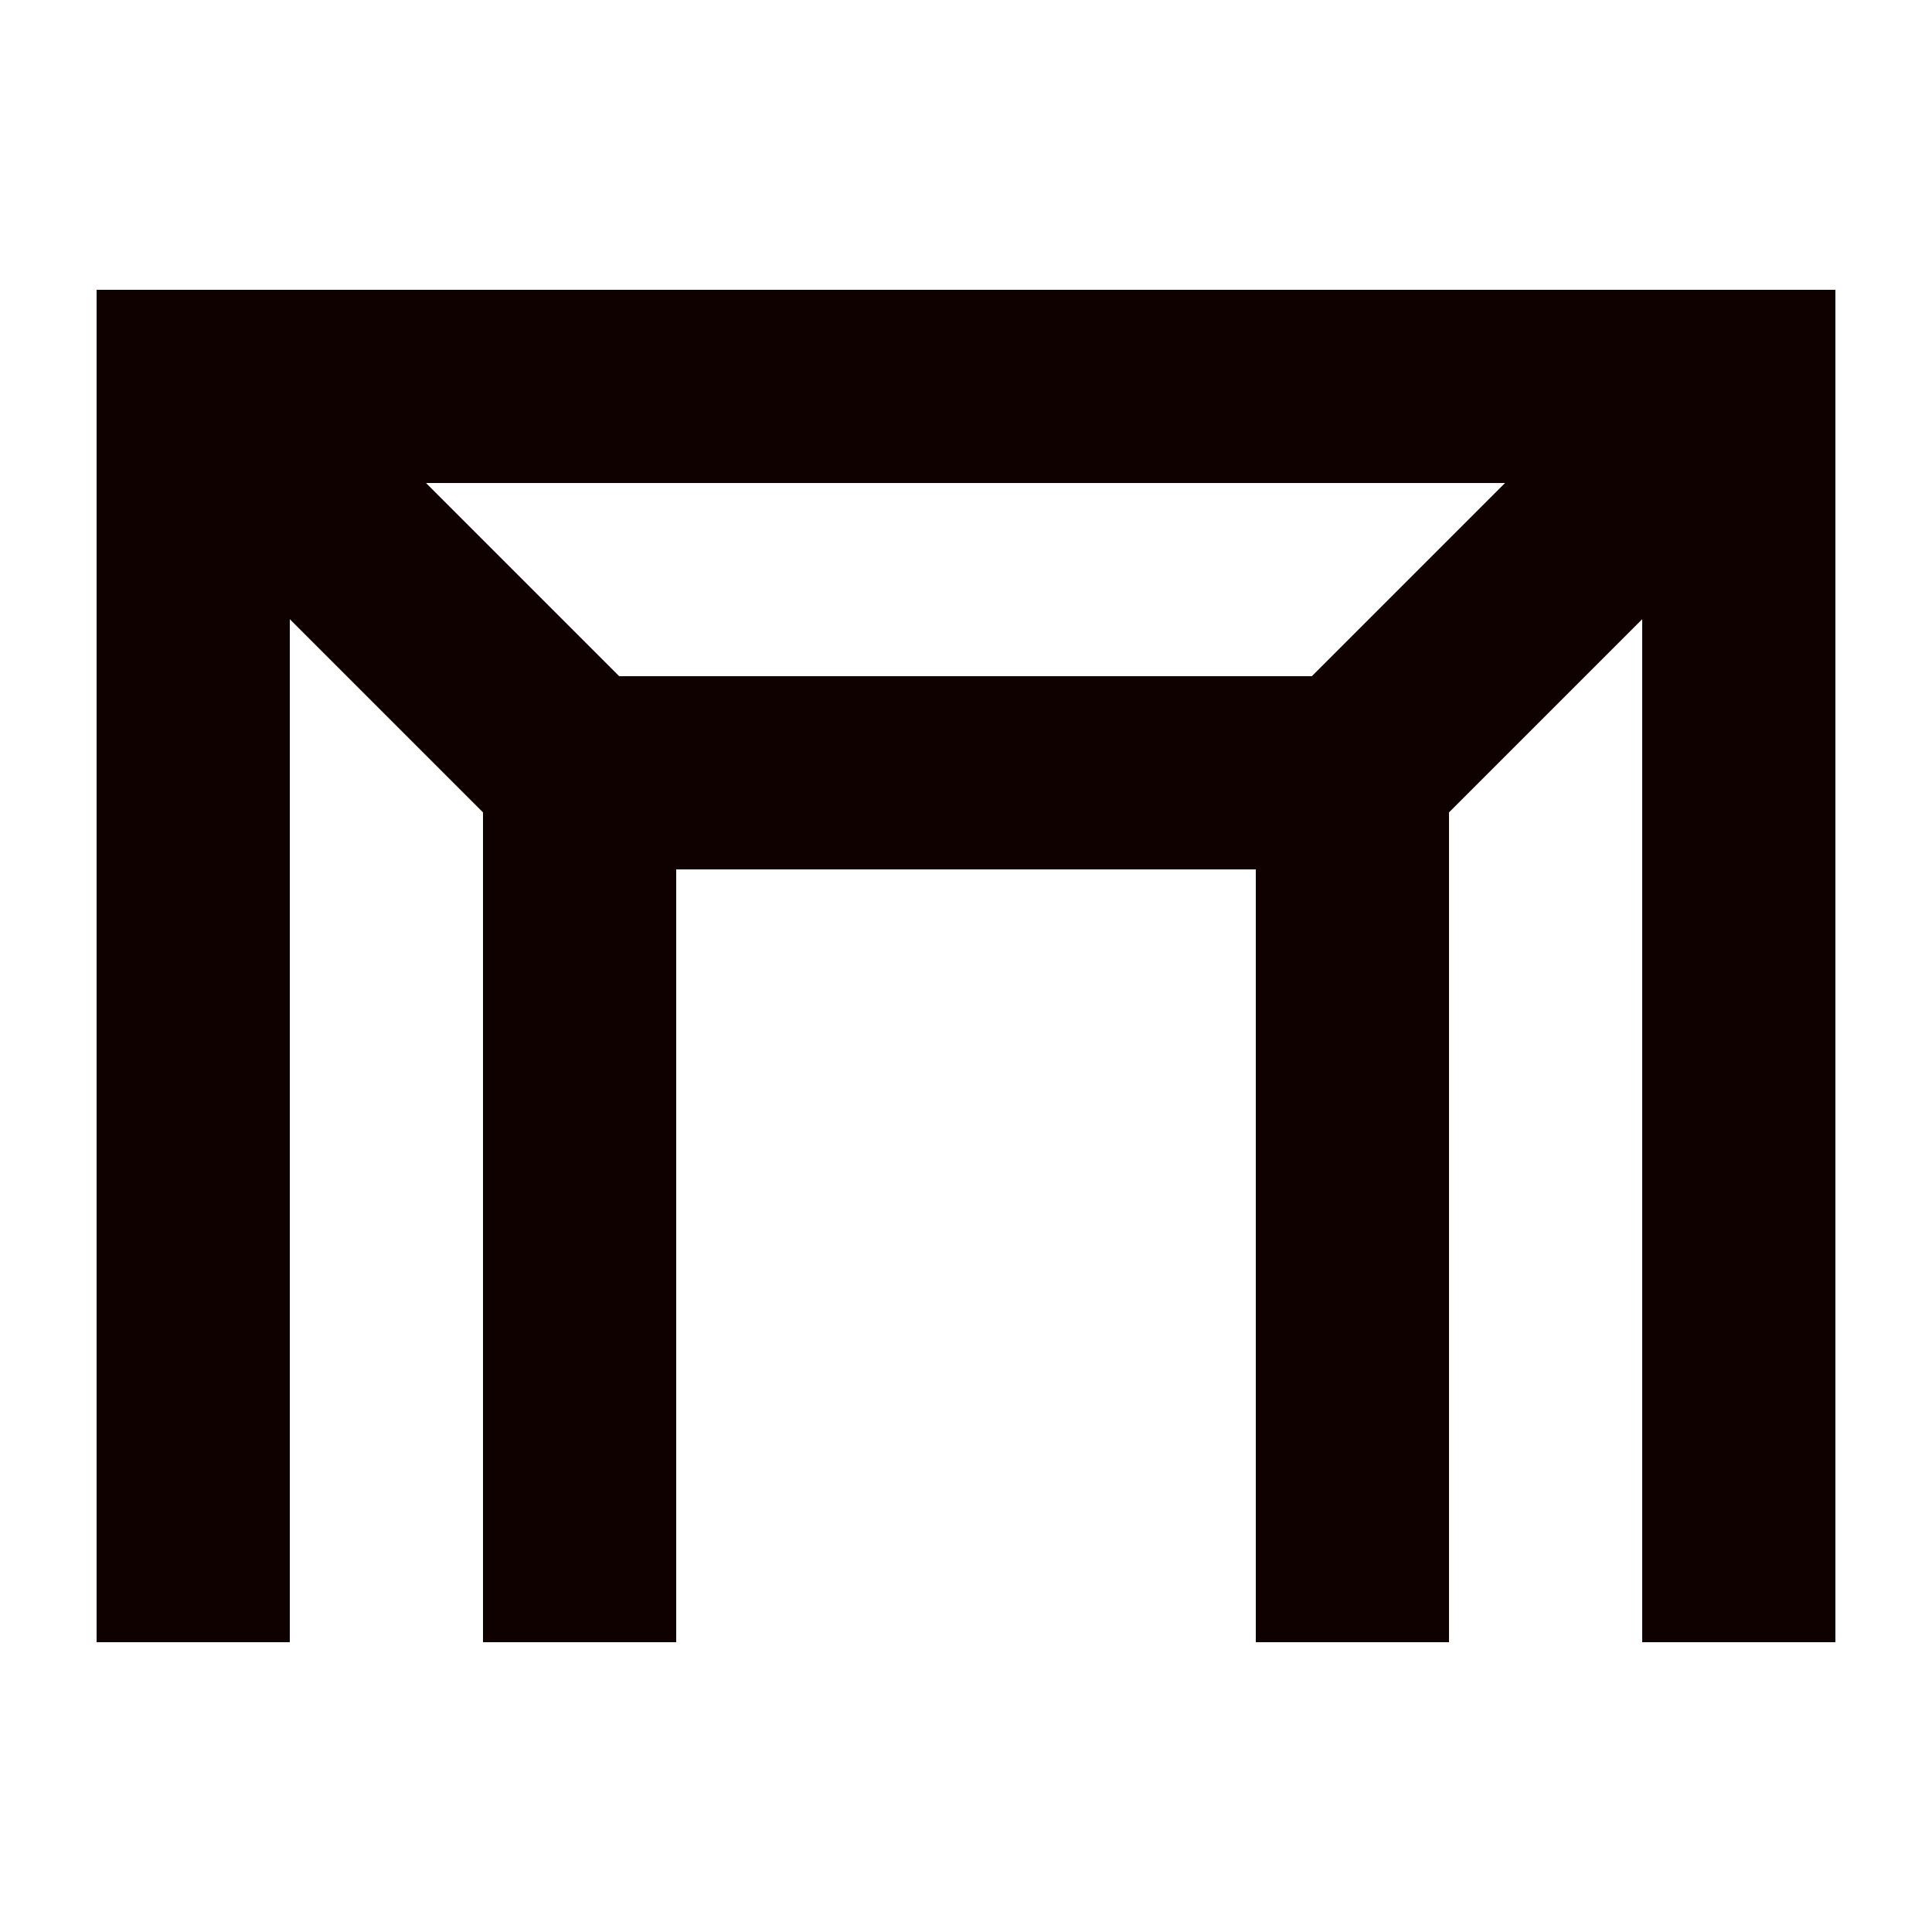 <svg width="20" height="20" viewBox="0 0 20 20" fill="none" xmlns="http://www.w3.org/2000/svg">
<path d="M1 3V17H3V6.41L5 8.41V17H7V9H13V17H15V8.41L17 6.41V17H19V3H1ZM6.41 7L4.41 5H15.58L13.58 7H6.41Z" fill="#100101"/>
</svg>
